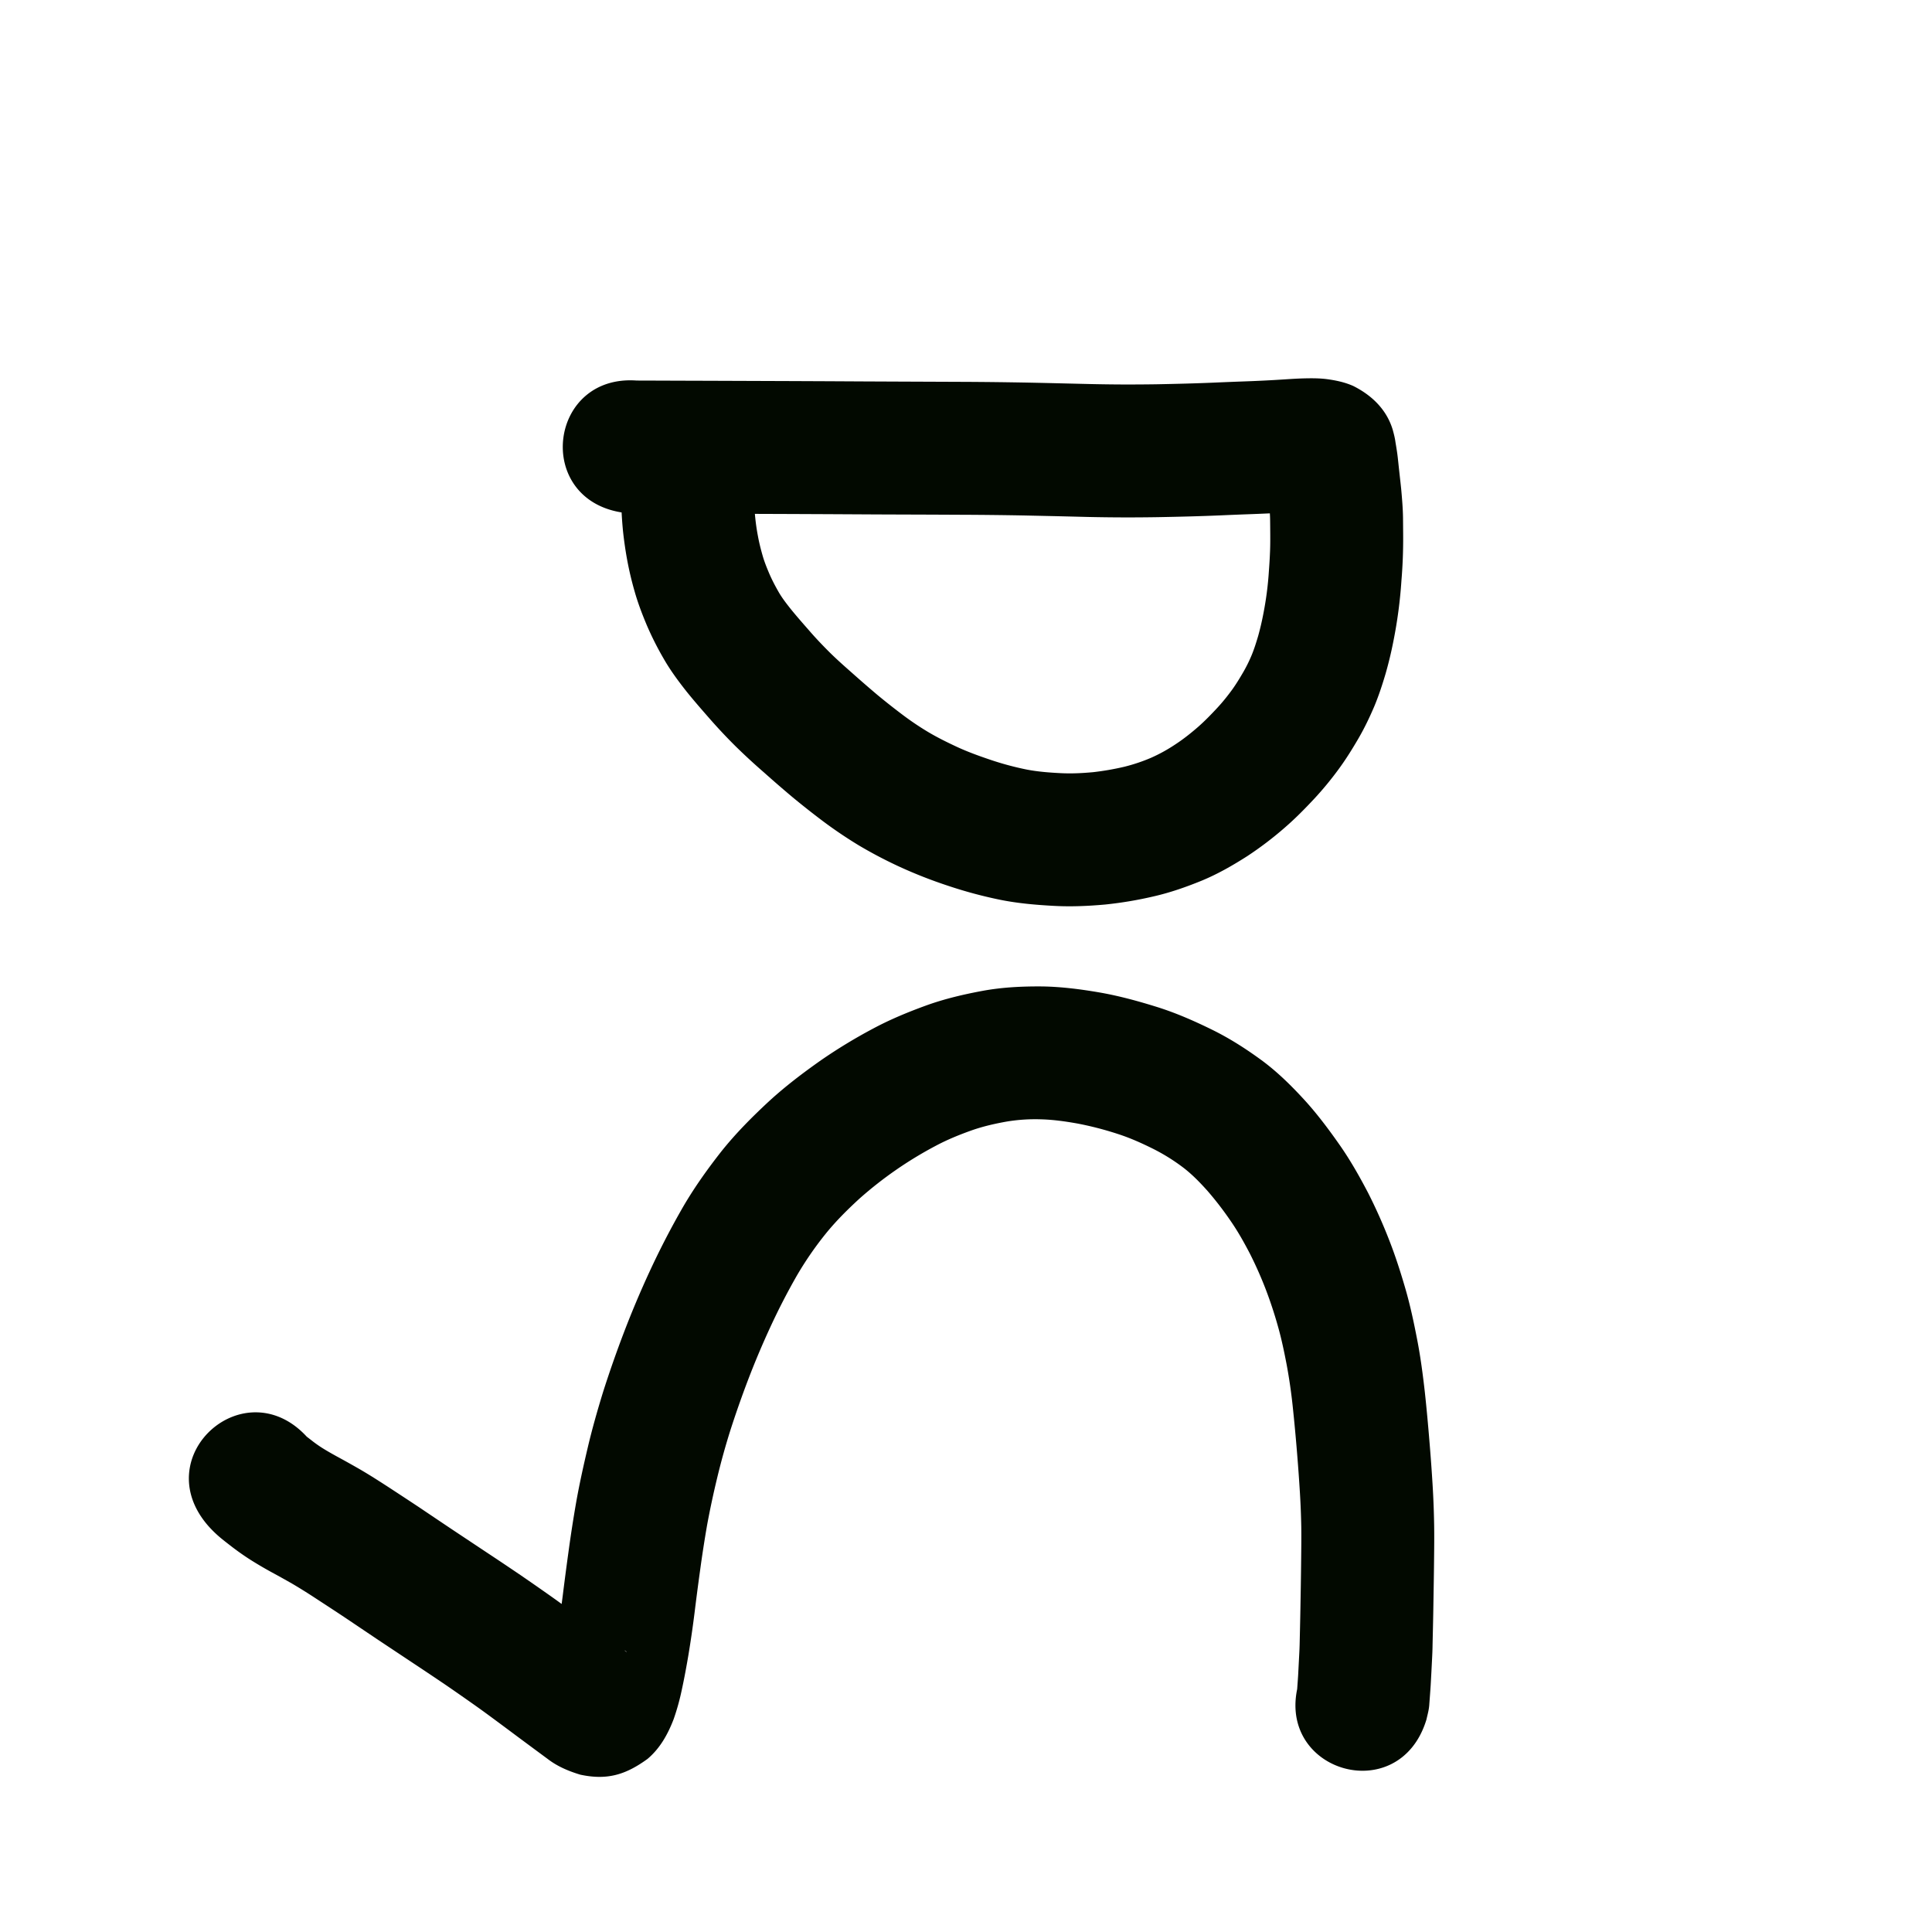 <svg viewBox="0 0 100 100"><path style="opacity:1;fill:#020900;fill-opacity:1;stroke:none;stroke-width:1;stroke-linecap:butt;stroke-linejoin:round;stroke-miterlimit:4;stroke-dasharray:none;stroke-opacity:1" d="M15.953 271.446c-.024-.03-.053-.06-.078-.087l.35.272q.222.168.457.317c.234.147.475.283.716.417q.6.325 1.193.665c.51.295 1.005.613 1.5.933q.797.52 1.59 1.045.863.582 1.726 1.16l1.784 1.186q.894.591 1.782 1.194.807.554 1.606 1.119c.448.318.89.645 1.333.972q.52.385 1.037.771l.811.601q.317.236.636.47c.01.007.025.03.03.02.03-.054-.624-.29-.672-.306-.96-.259-1.855.02-2.65.568a2.7 2.7 0 0 0-.686.83c.065-.21.112-.422.16-.635.104-.484.192-.972.275-1.46.106-.628.191-1.26.272-1.89q.142-1.144.3-2.286.176-1.293.4-2.579c.167-.939.374-1.87.592-2.798.23-.98.507-1.95.803-2.912a58 58 0 0 1 1.063-3.037 50 50 0 0 1 1.34-3.181 42 42 0 0 1 1.627-3.163c.608-1.073 1.321-2.078 2.081-3.047.756-.948 1.611-1.807 2.5-2.629.836-.763 1.738-1.447 2.663-2.098a27 27 0 0 1 2.682-1.63c.887-.477 1.818-.861 2.763-1.205.951-.343 1.935-.574 2.928-.758 1.02-.187 2.053-.236 3.086-.227 1.019.016 2.028.15 3.03.324.988.177 1.956.443 2.913.742.978.307 1.917.72 2.836 1.171.928.455 1.796 1.014 2.626 1.626.832.622 1.566 1.357 2.262 2.125.63.707 1.196 1.465 1.737 2.24.54.774 1.004 1.595 1.442 2.43a27 27 0 0 1 1.118 2.505c.322.824.59 1.667.836 2.516.247.857.431 1.73.6 2.604.175.897.293 1.803.396 2.71.093.855.17 1.71.24 2.567q.094 1.12.162 2.241.063 1.033.08 2.067c.01.605.003 1.21-.004 1.815q-.007.717-.02 1.433l-.019 1.157q-.008.493-.02.985l-.019.836c-.003.269-.016.537-.03.805l-.03.589-.025.464q-.011.22-.027.44l-.022.306-.018.238-.014.19c-.014.295-.084.528-.152.825-1.417 4.653-7.998 2.65-6.58-2.004-.13.583-.085.297-.13.704-.002.009 0-.019.002-.028l.014-.19.017-.238.021-.293q.012-.154.02-.31l.024-.468.03-.572q.017-.303.023-.607l.019-.847q.011-.47.019-.94l.02-1.155q.011-.697.018-1.395c.006-.536.013-1.073.006-1.61a42 42 0 0 0-.07-1.783 99 99 0 0 0-.15-2.086 95 95 0 0 0-.22-2.36 28 28 0 0 0-.315-2.184c-.129-.67-.267-1.34-.454-1.996a22 22 0 0 0-.628-1.904 20 20 0 0 0-.815-1.84c-.3-.577-.617-1.146-.987-1.682a17 17 0 0 0-1.205-1.57c-.387-.433-.792-.853-1.255-1.209a10 10 0 0 0-1.567-.978c-.6-.299-1.214-.574-1.854-.778a17 17 0 0 0-2.041-.528c-.636-.114-1.276-.206-1.923-.222a9 9 0 0 0-1.769.117c-.618.11-1.231.25-1.824.46-.633.226-1.256.48-1.849.797a20 20 0 0 0-3.937 2.726c-.623.571-1.224 1.168-1.756 1.826a17.5 17.5 0 0 0-1.503 2.186q-.733 1.284-1.353 2.627a43 43 0 0 0-1.157 2.741 52 52 0 0 0-.928 2.646 37 37 0 0 0-.68 2.46 46 46 0 0 0-.513 2.406 64 64 0 0 0-.362 2.337q-.154 1.11-.29 2.22a55 55 0 0 1-.314 2.163c-.103.605-.213 1.21-.344 1.81a12 12 0 0 1-.423 1.525c-.3.782-.701 1.508-1.352 2.058-1.132.822-2.09 1.115-3.483.815-.605-.183-1.183-.426-1.688-.815l-.677-.5-.833-.617q-.504-.377-1.01-.752c-.406-.3-.81-.6-1.221-.89q-.748-.53-1.502-1.048-.856-.58-1.717-1.15l-1.806-1.2-1.71-1.15c-.504-.336-1.012-.666-1.52-.998a29 29 0 0 0-1.2-.75 49 49 0 0 0-1.099-.612 21 21 0 0 1-1.112-.655 14 14 0 0 1-.921-.647c-.201-.156-.403-.31-.599-.472a6 6 0 0 1-.626-.606c-3.216-3.65 1.945-8.198 5.161-4.548m16.213-50.699v-.575c-.046-2.348 6.879-2.28 6.879.074l-.002.654-.006.921c-.001.35-.006.699-.001 1.048a11 11 0 0 0 .194 1.877c.06.331.142.658.234.981.09.325.216.638.348.949.146.342.32.67.505.992.176.3.39.575.605.846.315.39.645.764.975 1.14.33.382.679.747 1.036 1.103.377.374.775.725 1.173 1.076q.652.582 1.322 1.147.646.534 1.316 1.037.618.464 1.282.863c.476.284.974.53 1.476.765.567.264 1.155.477 1.747.677q.93.315 1.893.51c.584.113 1.178.157 1.77.187.56.028 1.117 0 1.673-.052a14 14 0 0 0 1.598-.277 9 9 0 0 0 1.4-.469 8.3 8.3 0 0 0 1.259-.696c.413-.27.799-.577 1.17-.9.352-.308.676-.644.994-.986.274-.294.524-.607.761-.93.218-.302.41-.62.596-.94q.245-.428.432-.882c.13-.319.232-.647.329-.976a14 14 0 0 0 .262-1.117 17 17 0 0 0 .292-2.246q.038-.493.058-.988c.012-.284.013-.567.012-.851q-.002-.39-.007-.782-.002-.24-.023-.478l-.043-.502-.045-.414-.078-.707c-.009-.101-.02-.191-.03-.293a3 3 0 0 0-.021-.167l-.035-.212q-.015-.098-.032-.195c-.033-.144.06.243.07.28.27.92.928 1.6 1.763 2.033q.267.122.554.178c.11.014-.153.012-.172.013-.251.007-.501.025-.751.042q-.57.037-1.139.065-.639.03-1.278.052-.67.025-1.338.055-.765.032-1.532.053-.836.023-1.671.038a93 93 0 0 1-3.664-.011q-.853-.022-1.708-.042l-1.594-.035q-.768-.014-1.536-.023-.774-.009-1.548-.012l-1.657-.008-1.736-.006q-.91-.002-1.817-.008l-1.84-.01-1.793-.008-1.63-.006-1.38-.005-1.125-.004-.903-.003-.722-.002-.587-.002-.47-.002-.375-.001-.298-.001-.238-.001h-.19l-.151-.001h-.12c-.165.001-.327-.016-.492-.027-4.829-.582-4.006-7.411.823-6.83-.696-.042-.462-.02-.309-.023H33l.152.001h.19l.238.001.298.001.375.001.47.002.587.002.723.002.903.003 1.125.004 1.38.005 1.634.006 1.797.008 1.847.01 1.8.008 3.41.014q.798.004 1.595.013.793.01 1.586.024.812.016 1.624.036l1.686.04q.86.02 1.719.023.838.002 1.677-.01.8-.015 1.6-.037.719-.02 1.436-.05.691-.031 1.382-.056.591-.02 1.182-.049.516-.025 1.03-.059c.341-.022.683-.045 1.026-.054.396-.01.794-.012 1.188.036.474.063.944.16 1.383.356.962.482 1.735 1.222 2.048 2.28.053.196.105.391.133.592q.014.097.032.196l.044.278q.034.22.057.441.02.174.037.347l.031.285.042.38q.03.262.057.525.03.318.054.638c.022.297.039.595.042.893l.007.85a26 26 0 0 1-.089 2.37 24 24 0 0 1-.412 3.116 20 20 0 0 1-.405 1.69c-.17.576-.356 1.147-.587 1.7-.243.57-.51 1.128-.821 1.663-.315.54-.644 1.071-1.014 1.575a17 17 0 0 1-1.258 1.529c-.49.525-.993 1.038-1.537 1.508a18 18 0 0 1-1.943 1.478c-.756.483-1.535.93-2.366 1.273-.81.33-1.637.62-2.492.814a20 20 0 0 1-2.488.418c-.885.08-1.774.12-2.663.071-.941-.05-1.882-.132-2.808-.32a23 23 0 0 1-2.702-.73 24 24 0 0 1-2.463-.966 23 23 0 0 1-2.13-1.117 23 23 0 0 1-1.848-1.247 43 43 0 0 1-1.6-1.263q-.734-.617-1.448-1.255a33 33 0 0 1-1.482-1.366 28 28 0 0 1-1.35-1.438c-.405-.462-.81-.925-1.195-1.405-.427-.542-.838-1.098-1.18-1.698a16 16 0 0 1-.877-1.744c-.239-.571-.46-1.15-.627-1.748a17 17 0 0 1-.386-1.644 20 20 0 0 1-.216-1.522c-.045-.49-.078-.983-.083-1.476q-.004-.585.001-1.169l.007-.927q.002-.304.001-.607c0-2.353 6.925-2.422 6.88-.074v.575c0 4.864-6.88 4.864-6.88 0" transform="translate(0 -197)"/></svg>